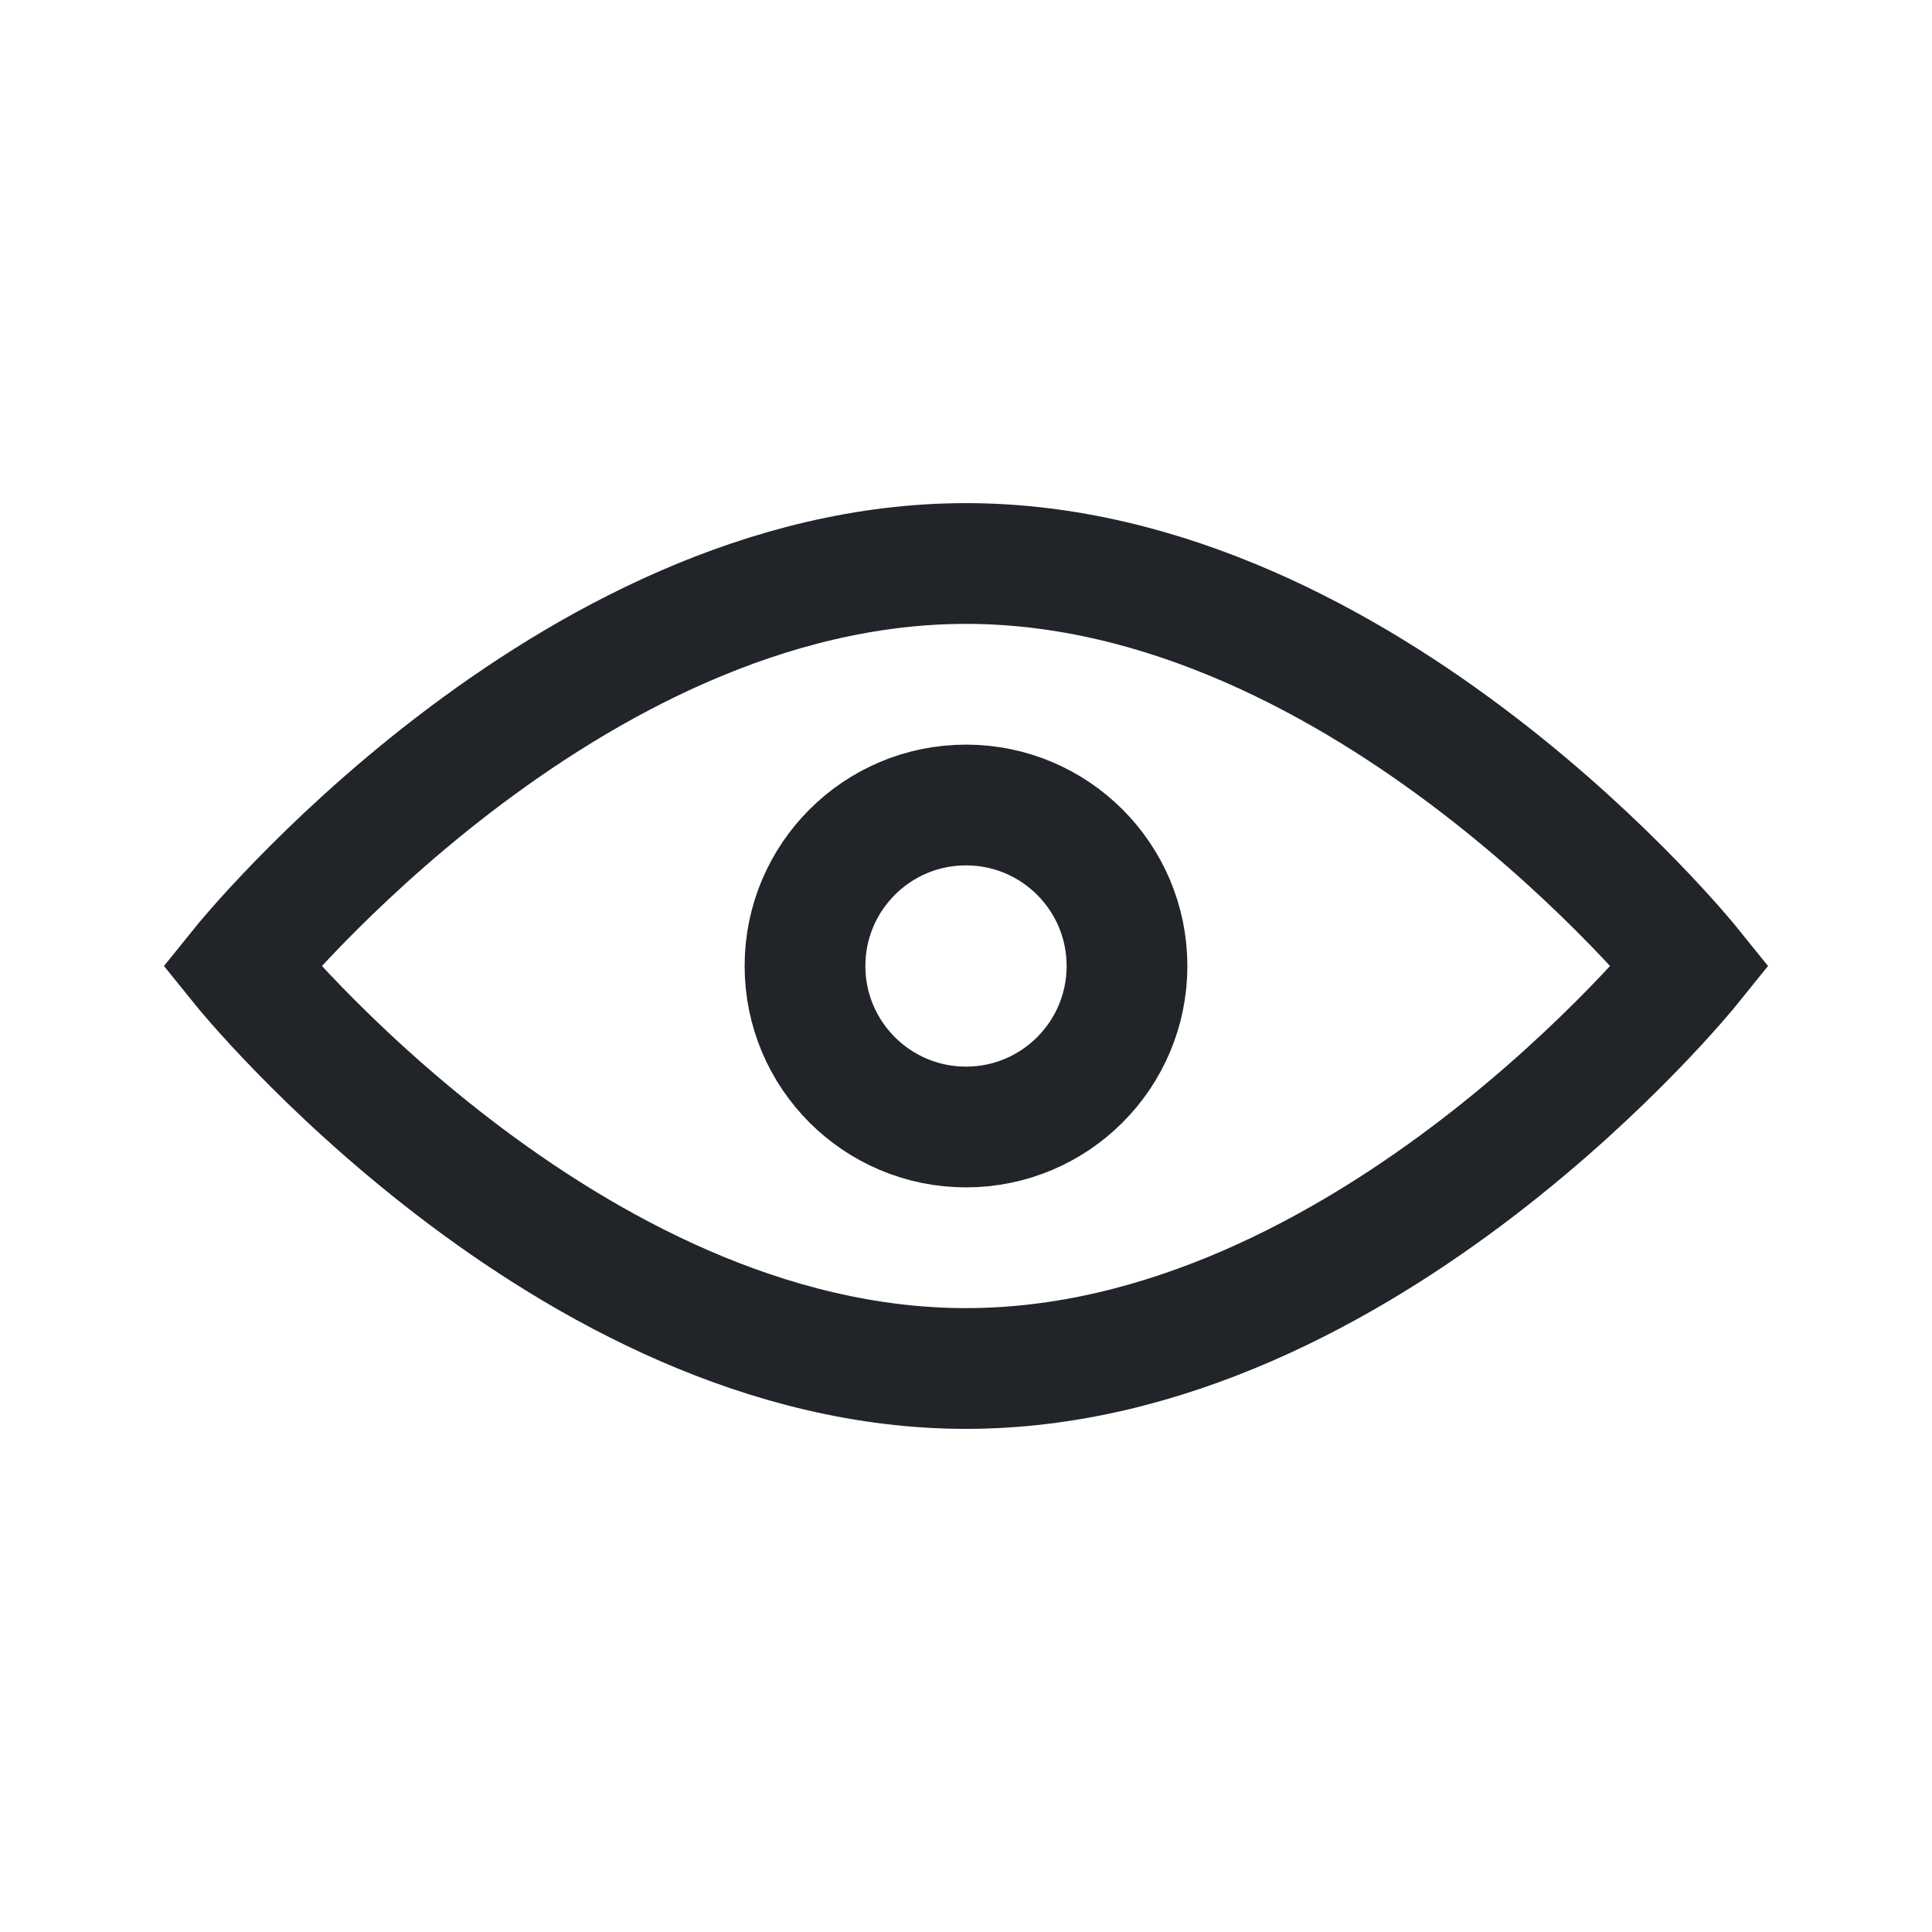 <svg width="24" height="24" viewBox="0 0 24 24" fill="none" xmlns="http://www.w3.org/2000/svg">
<circle cx="12" cy="12" r="2" stroke="#212529" stroke-width="1.5"/>
<path d="M21 12C21 12 16.971 17 12 17C7.029 17 3 12 3 12C3 12 7.029 7 12 7C16.971 7 21 12 21 12Z" stroke="#212529" stroke-width="1.5"/>
</svg>
